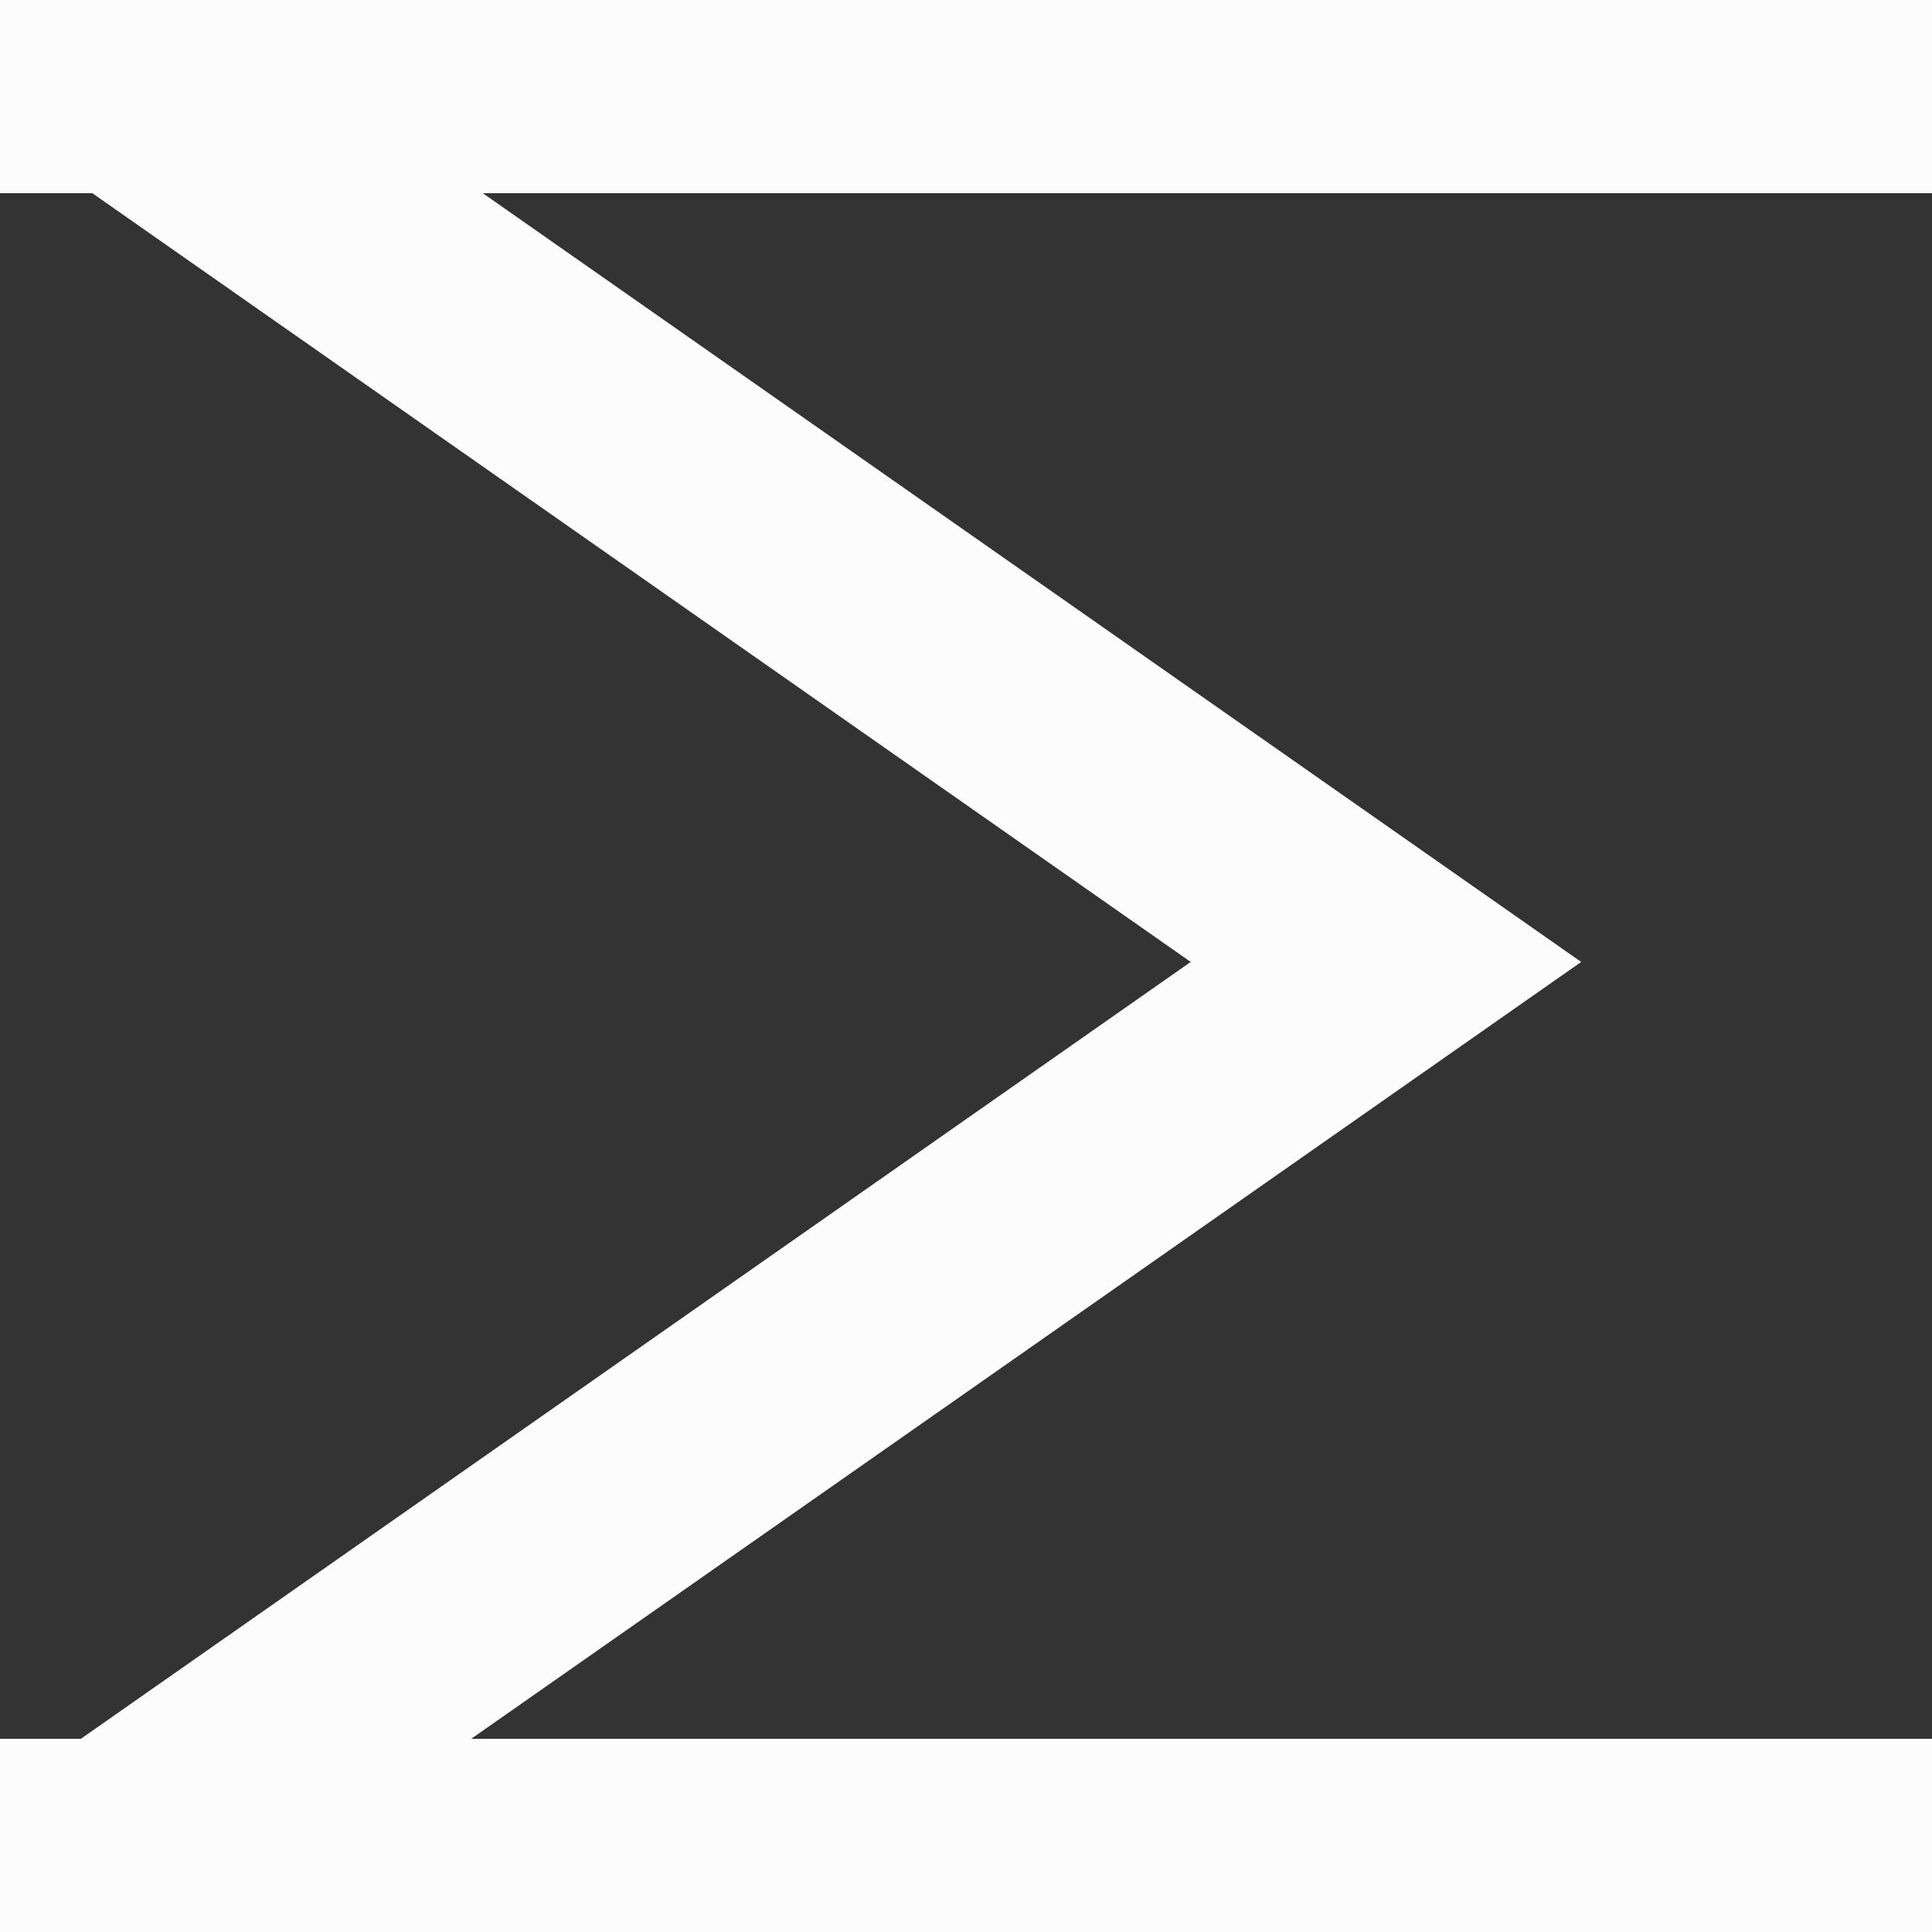 <?xml version="1.0" encoding="UTF-8" standalone="no"?>
<svg
   width="25"
   height="25"
   viewBox="0 0 25 25"
   version="1.1"
   id="svg5964"
   sodipodi:docname="total.svg"
   inkscape:version="1.2.1 (9c6d41e410, 2022-07-14)"
   xmlns:inkscape="http://www.inkscape.org/namespaces/inkscape"
   xmlns:sodipodi="http://sodipodi.sourceforge.net/DTD/sodipodi-0.dtd"
   xmlns="http://www.w3.org/2000/svg"
   xmlns:svg="http://www.w3.org/2000/svg"
   xmlns:rdf="http://www.w3.org/1999/02/22-rdf-syntax-ns#"
   xmlns:cc="http://creativecommons.org/ns#"
   xmlns:dc="http://purl.org/dc/elements/1.1/">
  <rect x="0" y="0" width="25" height="25" fill="#333333" stroke="none"/>
  <sodipodi:namedview
     id="namedview5966"
     pagecolor="#ffffff"
     bordercolor="#000000"
     borderopacity="0.25"
     inkscape:showpageshadow="2"
     inkscape:pageopacity="0.0"
     inkscape:pagecheckerboard="0"
     inkscape:deskcolor="#d1d1d1"
     showgrid="false"
     inkscape:zoom="32.56"
     inkscape:cx="12.5"
     inkscape:cy="12.5"
     inkscape:window-width="1920"
     inkscape:window-height="1017"
     inkscape:window-x="1352"
     inkscape:window-y="-8"
     inkscape:window-maximized="1"
     inkscape:current-layer="svg5964" />
  <!-- Generator: Sketch 3.8.1 (29687) - http://www.bohemiancoding.com/sketch -->
  <title
     id="title5954">sum [#2]</title>
  <desc
     id="desc5956">Created with Sketch.</desc>
  <defs
     id="defs5958" />
  <g
     id="Page-1"
     stroke="none"
     stroke-width="1"
     fill="none"
     fill-rule="evenodd"
     transform="scale(1.786,1.25)"
     style="fill:#fcfcfc;fill-opacity:1">
    <g
       id="Dribbble-Light-Preview"
       transform="translate(-303,-8159)"
       fill="#000000"
       style="fill:#fcfcfc;fill-opacity:1">
      <g
         id="icons"
         transform="translate(56,160)"
         style="fill:#fcfcfc;fill-opacity:1">
        <path
           d="m 261,8001 h -10.502 c 1.729,1.729 5.956,5.956 7.958,7.958 -1.887,1.888 -6.412,6.413 -8.042,8.042 H 261 v 2 h -14 v -2 h 0.586 l 8.041,-8.042 -7.958,-7.958 H 247 v -2 h 14 z"
           id="sum-[#2]"
           style="fill:#fcfcfc;fill-opacity:1" />
      </g>
    </g>
  </g>
</svg>
